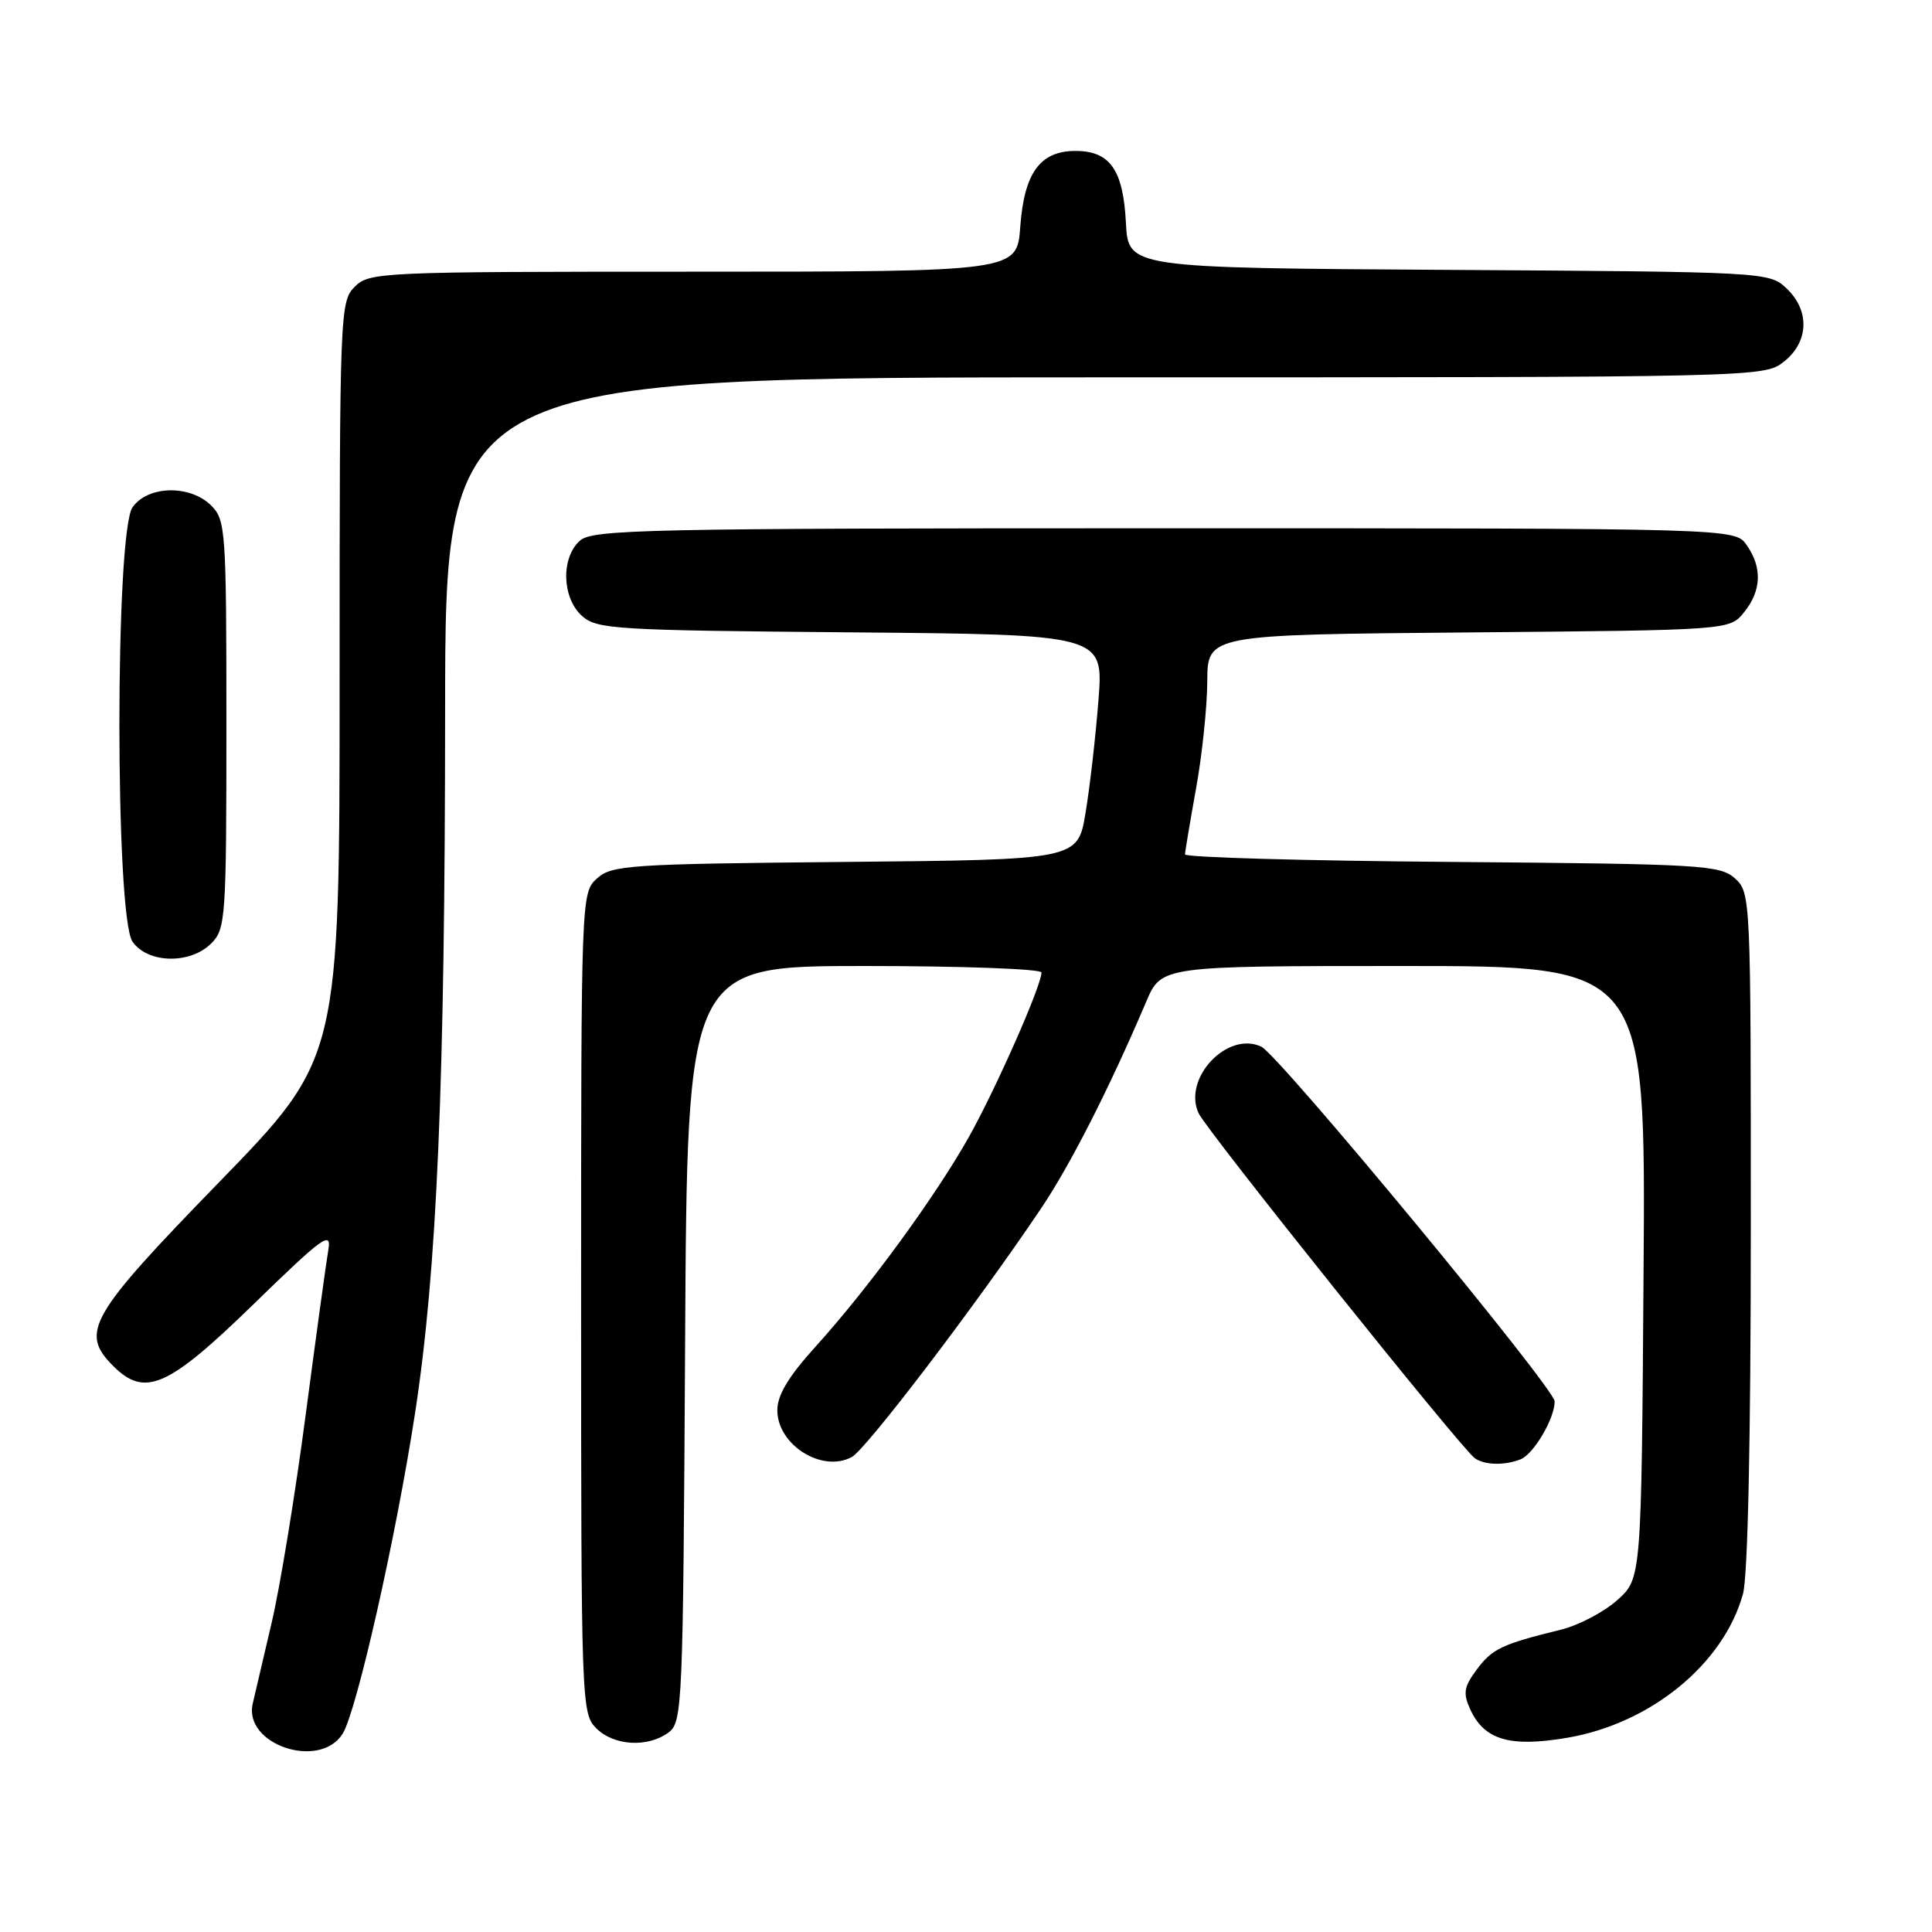 <?xml version="1.0" encoding="UTF-8" standalone="no"?>
<!DOCTYPE svg PUBLIC "-//W3C//DTD SVG 1.1//EN" "http://www.w3.org/Graphics/SVG/1.1/DTD/svg11.dtd" >
<svg xmlns="http://www.w3.org/2000/svg" xmlns:xlink="http://www.w3.org/1999/xlink" version="1.1" viewBox="0 0 256 256">
 <g >
 <path fill="currentColor"
d=" M 45.39 229.75 C 47.24 226.84 52.48 203.66 55.00 187.23 C 57.91 168.25 58.96 143.75 58.98 94.25 C 59.00 50.00 59.00 50.00 146.37 50.00 C 233.24 50.00 233.75 49.99 236.37 47.93 C 239.70 45.30 239.84 41.14 236.70 38.19 C 234.42 36.05 233.91 36.02 191.95 35.76 C 149.50 35.50 149.50 35.50 149.19 29.52 C 148.83 22.49 147.08 20.00 142.50 20.00 C 137.82 20.00 135.71 22.91 135.19 30.04 C 134.76 36.00 134.76 36.00 91.88 36.00 C 50.33 36.00 48.94 36.06 47.00 38.00 C 45.05 39.95 45.00 41.33 45.00 90.12 C 45.00 140.23 45.00 140.23 29.00 156.68 C 11.81 174.36 10.55 176.55 15.00 181.00 C 19.20 185.20 22.24 183.86 33.57 172.84 C 42.76 163.89 43.95 163.02 43.51 165.59 C 43.23 167.19 41.88 177.05 40.50 187.50 C 39.13 197.95 37.10 210.32 36.00 215.00 C 34.90 219.68 33.77 224.51 33.49 225.73 C 32.23 231.16 42.32 234.56 45.39 229.75 Z  M 88.56 229.58 C 90.43 228.21 90.51 226.33 90.78 178.08 C 91.05 128.00 91.05 128.00 114.53 128.00 C 127.44 128.00 138.00 128.39 138.00 128.86 C 138.00 130.60 132.05 144.08 128.43 150.57 C 123.99 158.49 115.11 170.65 108.07 178.43 C 104.49 182.38 103.00 184.85 103.00 186.86 C 103.00 191.45 108.92 195.18 112.86 193.07 C 114.75 192.06 129.34 172.91 137.89 160.21 C 141.82 154.38 146.96 144.28 151.87 132.75 C 153.89 128.00 153.89 128.00 185.98 128.00 C 218.07 128.00 218.07 128.00 217.78 168.58 C 217.50 209.17 217.50 209.17 214.29 212.03 C 212.52 213.61 209.15 215.38 206.79 215.95 C 199.02 217.86 197.72 218.47 195.68 221.22 C 193.97 223.51 193.84 224.35 194.81 226.49 C 196.67 230.56 200.08 231.56 207.69 230.26 C 218.75 228.37 228.38 220.48 230.95 211.22 C 231.60 208.92 231.99 190.54 231.99 162.90 C 232.00 118.84 231.97 118.29 229.90 116.40 C 227.92 114.62 225.58 114.48 192.40 114.21 C 172.93 114.06 157.01 113.61 157.02 113.21 C 157.03 112.82 157.69 108.90 158.48 104.50 C 159.28 100.10 159.95 93.71 159.97 90.30 C 160.00 84.10 160.00 84.10 194.59 83.80 C 229.18 83.50 229.18 83.50 231.09 81.14 C 233.41 78.28 233.53 75.20 231.44 72.22 C 229.89 70.00 229.89 70.00 154.27 70.00 C 85.32 70.00 78.50 70.15 76.83 71.65 C 74.31 73.93 74.46 79.20 77.10 81.60 C 79.07 83.38 81.40 83.52 112.72 83.79 C 146.23 84.08 146.23 84.08 145.55 92.79 C 145.18 97.58 144.41 104.29 143.84 107.71 C 142.81 113.92 142.81 113.92 112.01 114.21 C 83.35 114.48 81.06 114.63 79.10 116.40 C 77.01 118.30 77.00 118.69 77.00 172.65 C 77.00 225.67 77.05 227.05 79.00 229.00 C 81.33 231.33 85.79 231.60 88.56 229.58 Z  M 201.46 193.38 C 203.20 192.71 206.00 187.98 206.00 185.69 C 206.00 183.96 169.49 139.81 167.13 138.69 C 162.65 136.57 156.70 142.86 158.81 147.49 C 159.84 149.75 193.71 192.06 195.43 193.23 C 196.75 194.14 199.31 194.20 201.46 193.38 Z  M 28.00 125.00 C 29.90 123.10 30.00 121.67 30.00 96.00 C 30.00 70.33 29.90 68.90 28.00 67.00 C 25.20 64.20 19.59 64.32 17.56 67.22 C 15.24 70.54 15.24 121.46 17.56 124.78 C 19.59 127.68 25.20 127.80 28.00 125.00 Z "/>
</g>
</svg>